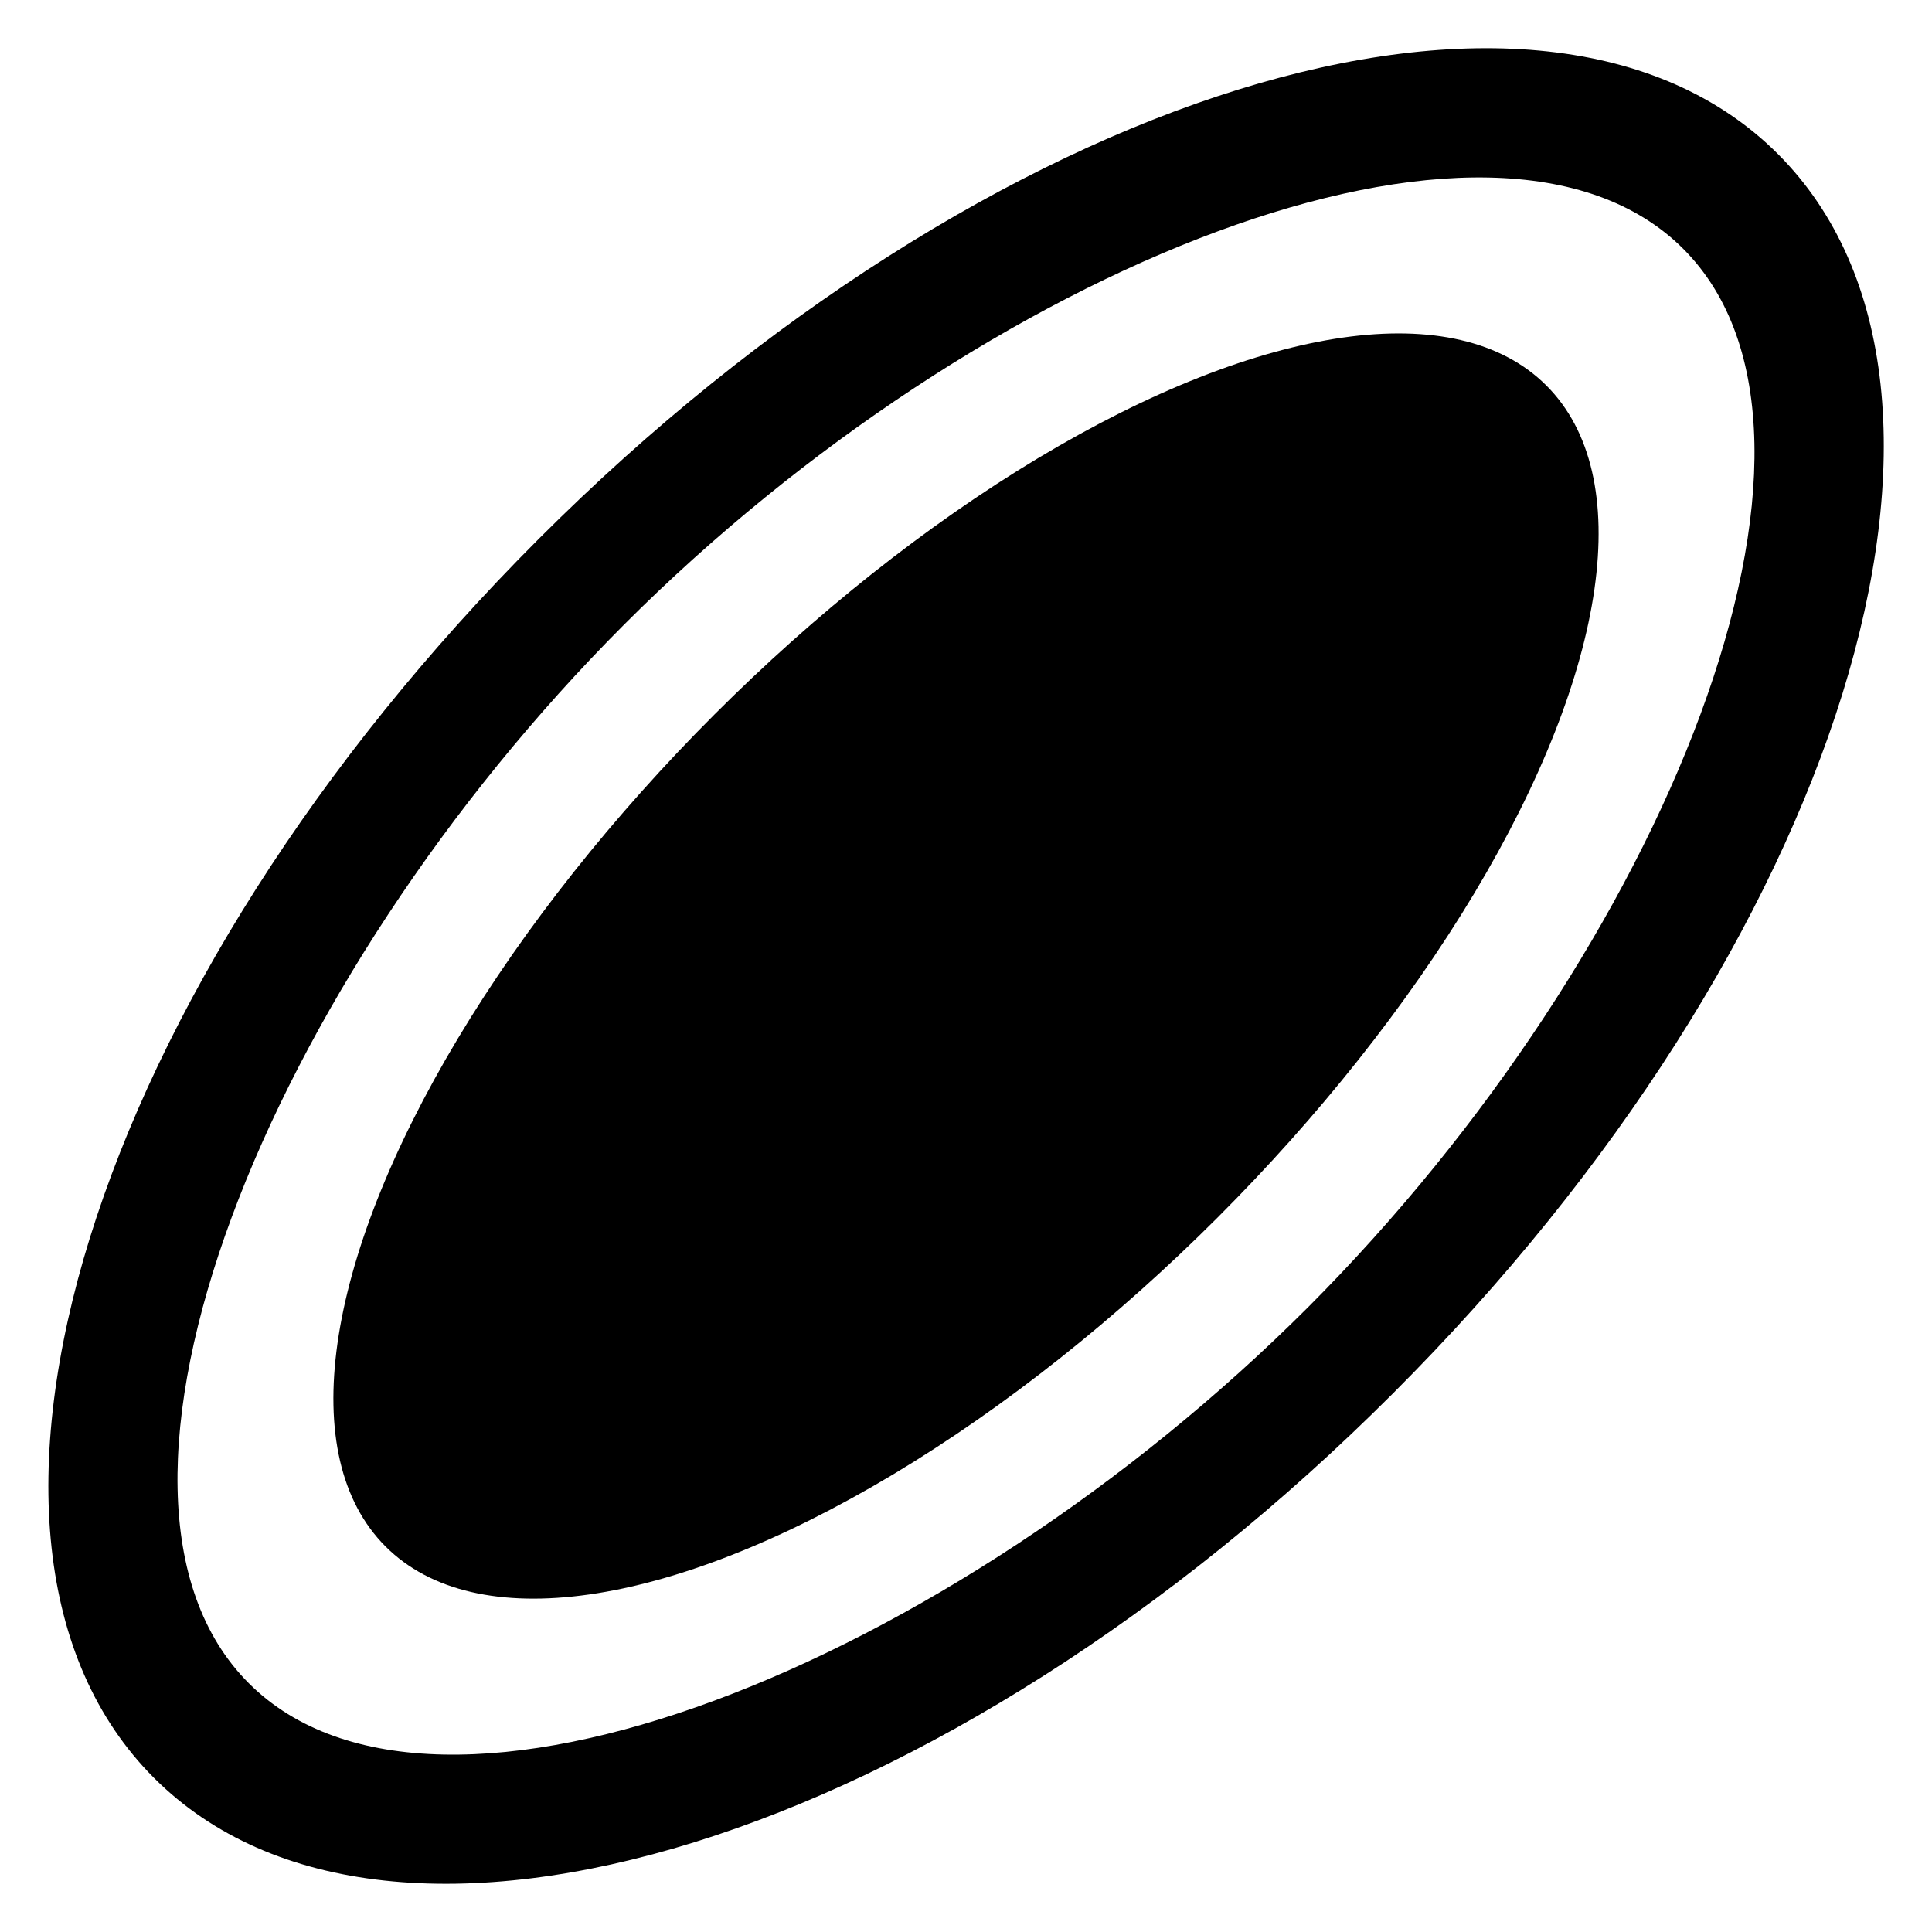 <?xml version="1.0" encoding="utf-8"?>
<!-- Generator: Adobe Illustrator 25.0.0, SVG Export Plug-In . SVG Version: 6.00 Build 0)  -->
<svg version="1.1" id="round" xmlns="http://www.w3.org/2000/svg" xmlns:xlink="http://www.w3.org/1999/xlink" x="0px" y="0px"
	 viewBox="0 0 56.69 56.69" style="enable-background:new 0 0 56.69 56.69;" xml:space="preserve">
<path d="M15.81,15.81C2.65,28.97-2.4,45.25,4.52,52.17c6.93,6.93,23.21,1.87,36.36-11.29C54.04,27.73,59.1,11.45,52.17,4.52
	S28.97,2.65,15.81,15.81z M38.37,38.37C27.85,48.88,12.84,54.93,7.3,49.39c-5.53-5.53,0.51-20.55,11.02-31.07S43.86,1.77,49.39,7.3
	S48.88,27.85,38.37,38.37z"/>
<ellipse transform="matrix(0.707 -0.707 0.707 0.707 -11.742 28.346)" cx="28.35" cy="28.35" rx="24.09" ry="10.44"/>
</svg>
